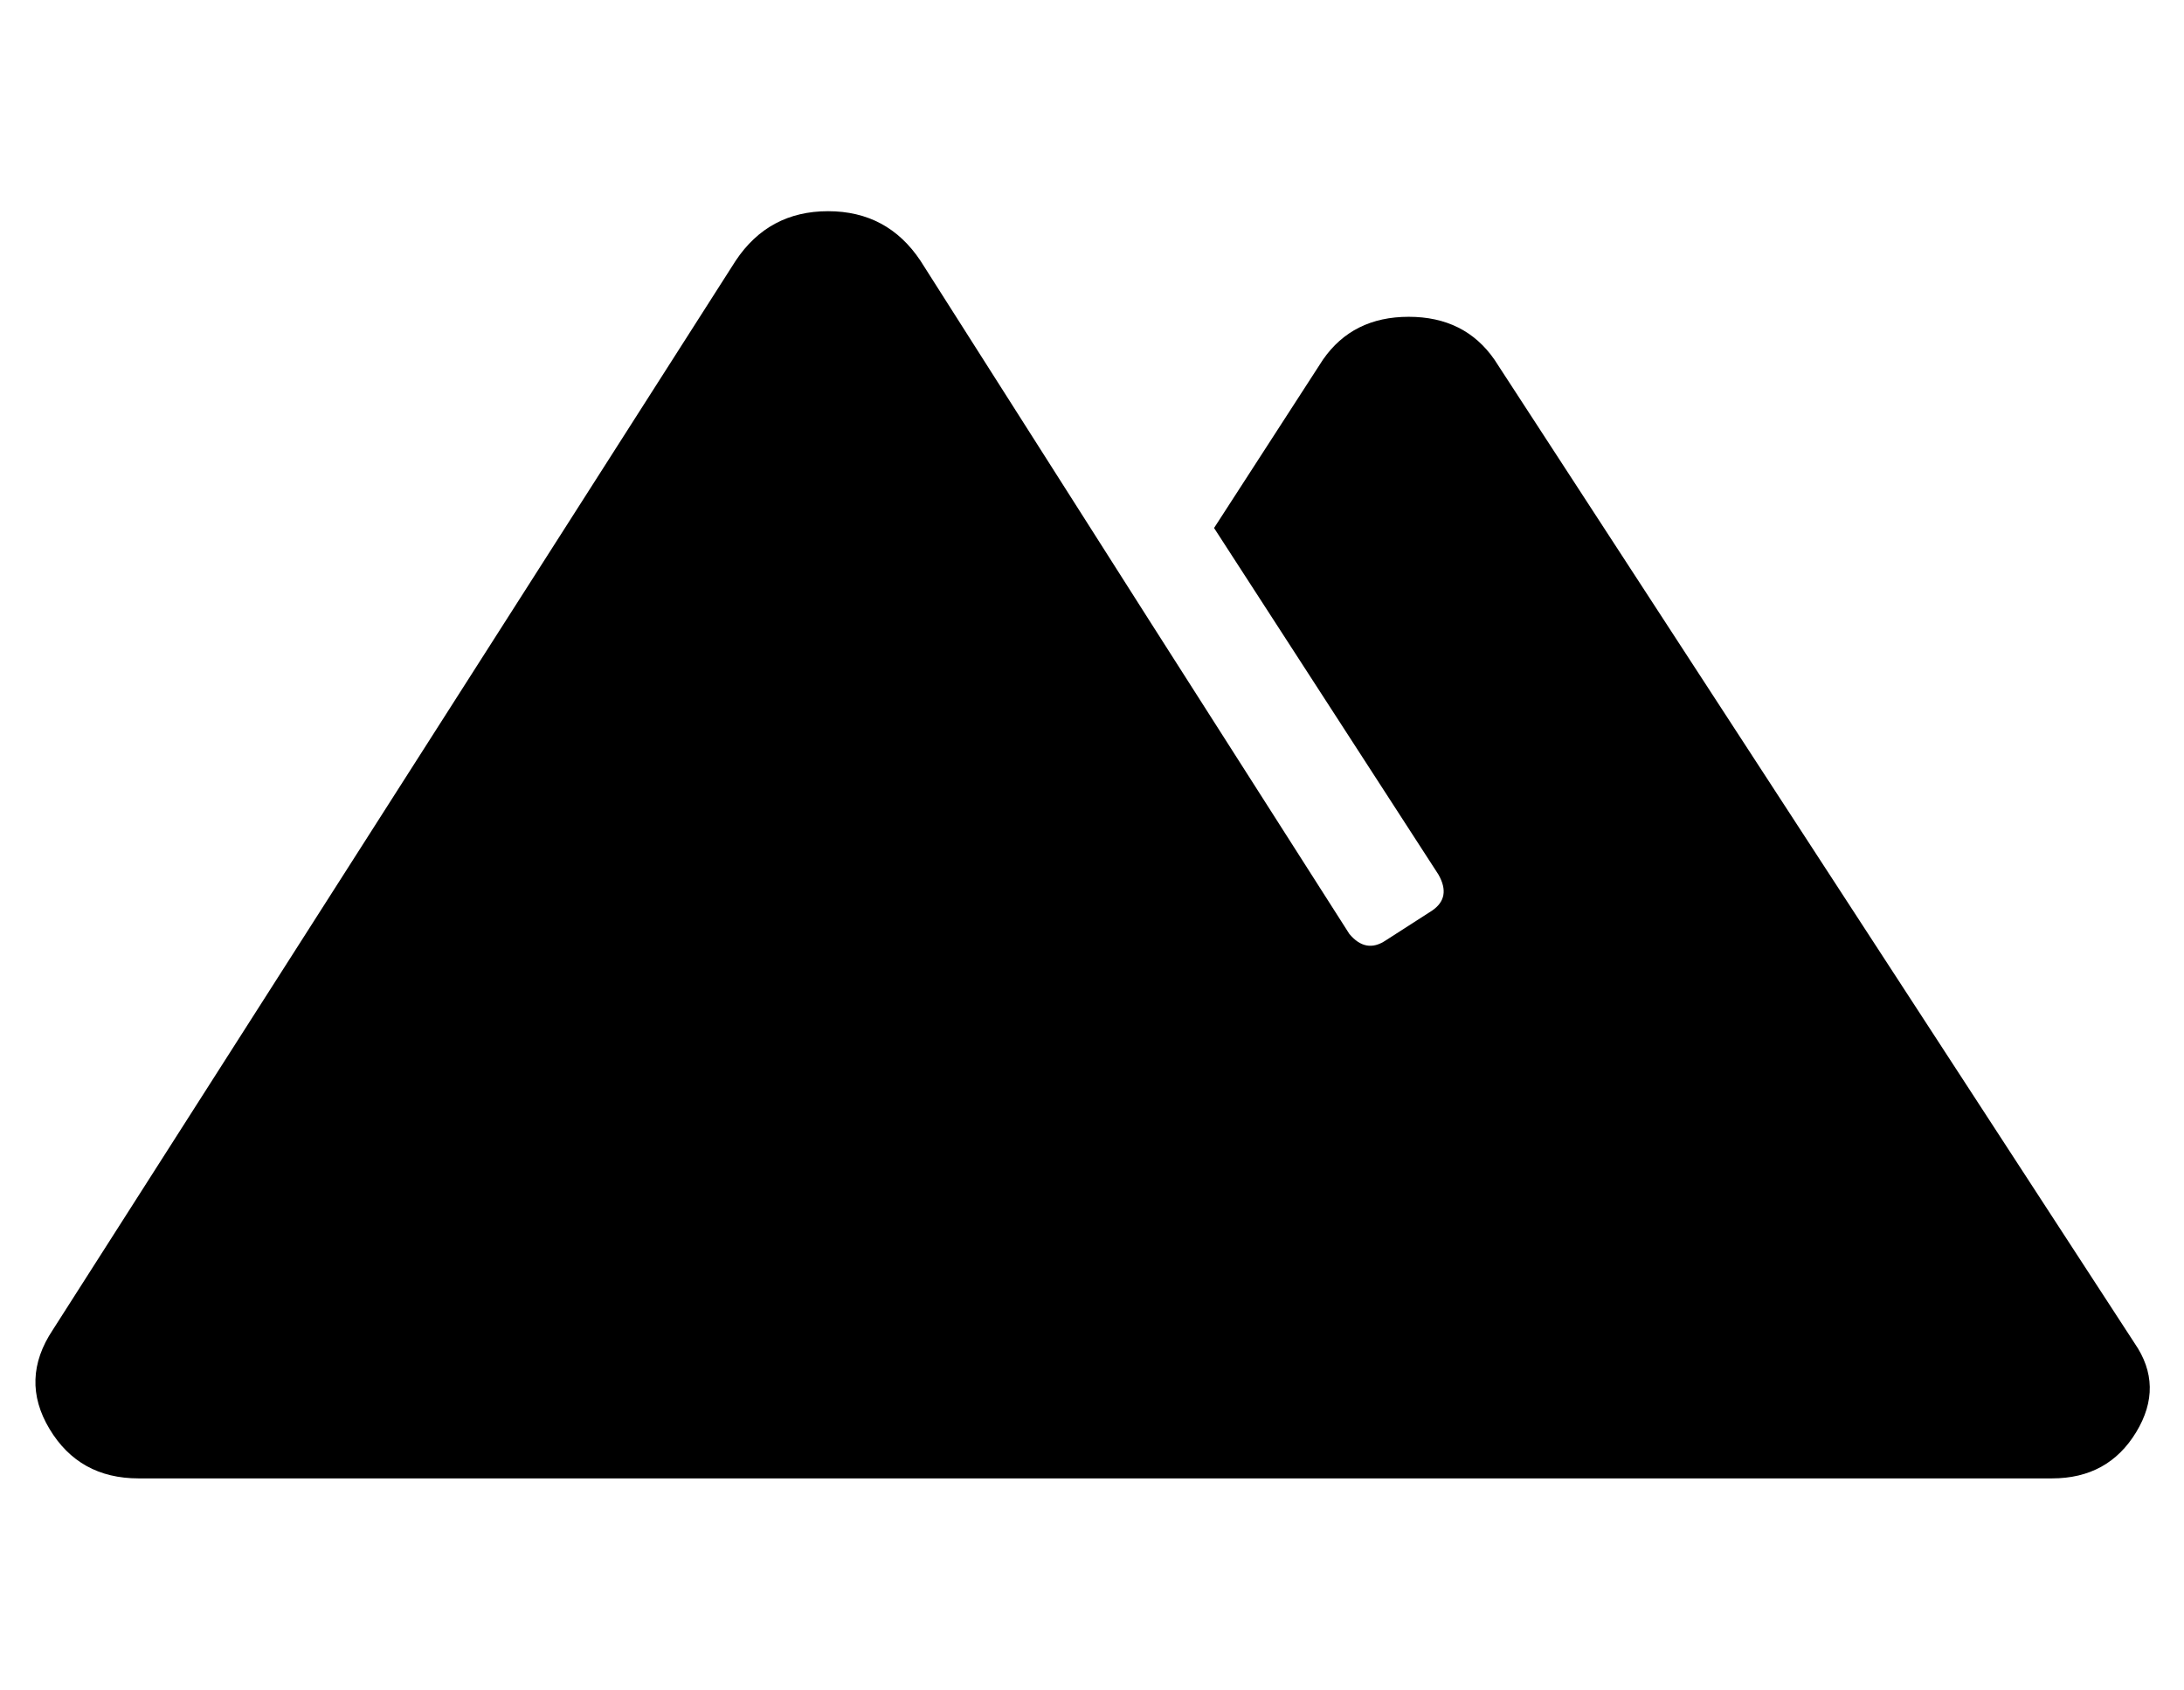 <?xml version="1.0" standalone="no"?>
<!DOCTYPE svg PUBLIC "-//W3C//DTD SVG 1.1//EN" "http://www.w3.org/Graphics/SVG/1.1/DTD/svg11.dtd" >
<svg xmlns="http://www.w3.org/2000/svg" xmlns:xlink="http://www.w3.org/1999/xlink" version="1.1" viewBox="-11 0 662 512">
   <path fill="currentColor"
d="M636 407q9 13 0.5 27t-25.5 14h-580q-18 0 -27 -15t1 -30l207 -324q10 -15 28 -15t28 15l70 110l60 94q5 6 11 2l14 -9q6 -4 2 -11l-68 -105l33 -51q9 -13 26 -13t26 13z" />
</svg>
